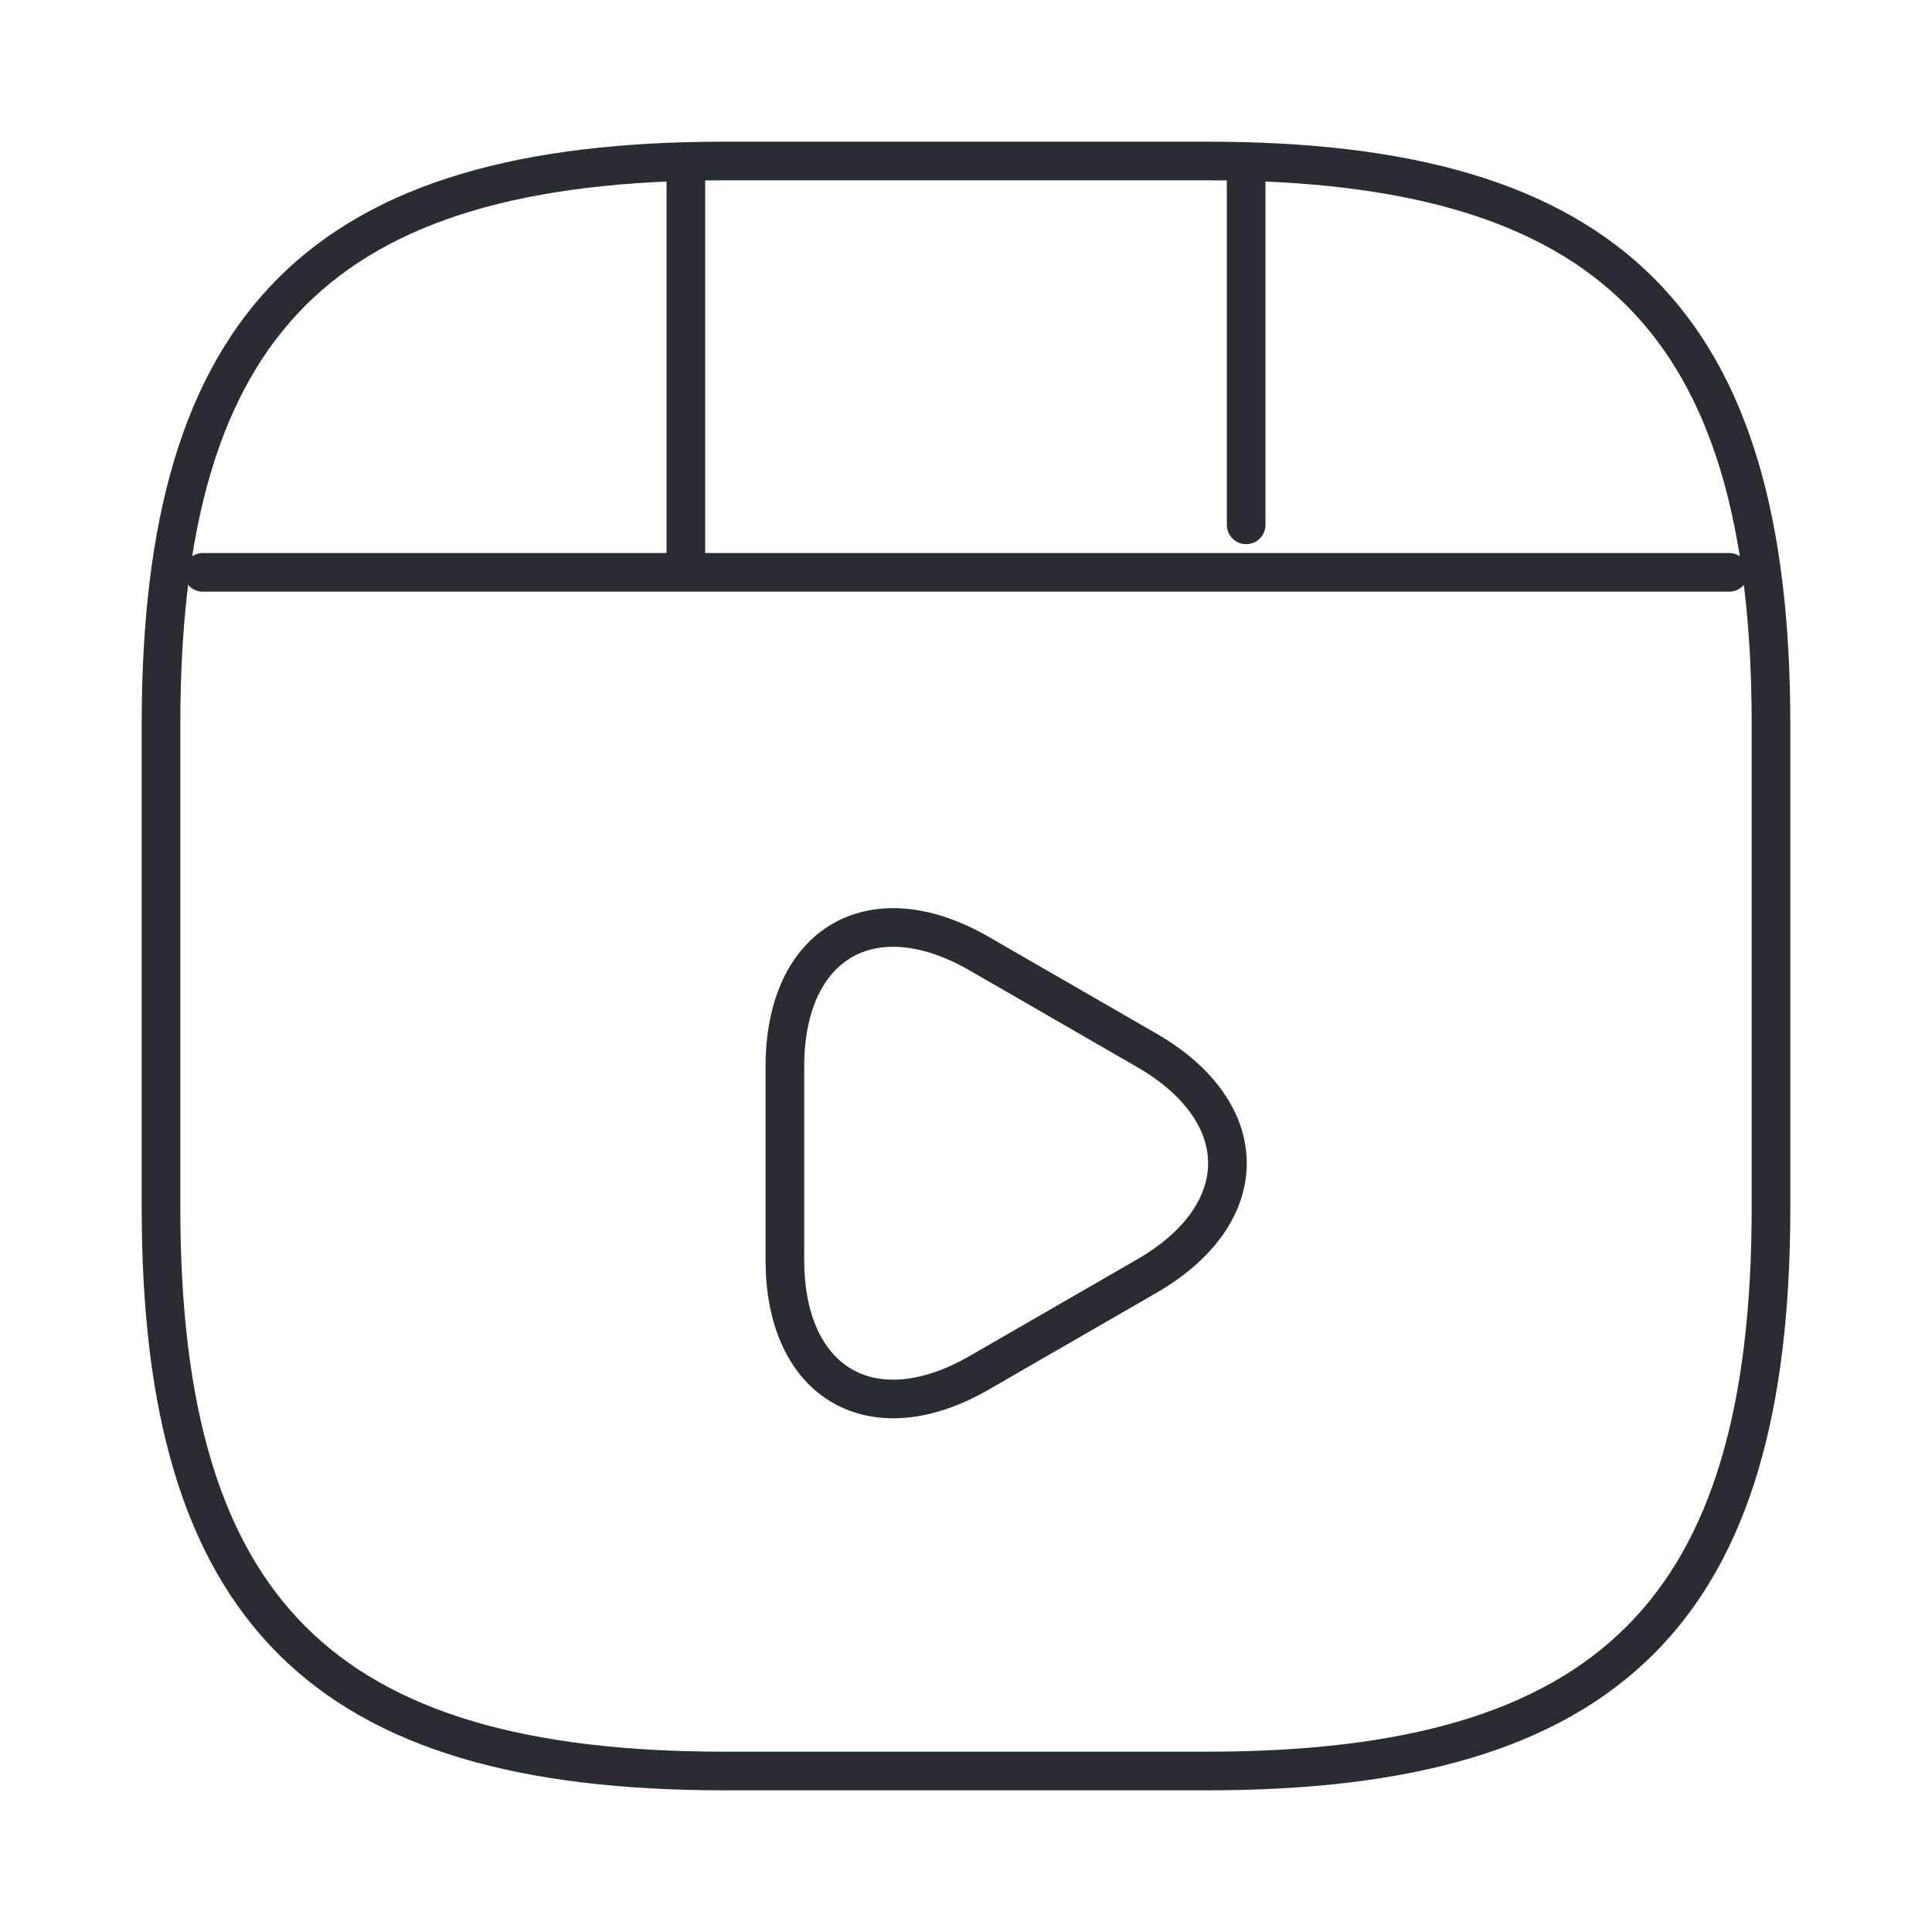 <svg width="75" height="75" viewBox="0 0 75 75" fill="none" xmlns="http://www.w3.org/2000/svg">
<path d="M68.75 46.875V28.125C68.75 12.5 62.5 6.25 46.875 6.25H28.125C12.5 6.25 6.25 12.5 6.25 28.125V46.875C6.25 62.5 12.5 68.75 28.125 68.75H46.875C62.5 68.75 68.75 62.5 68.75 46.875Z" stroke="#292D32" stroke-width="1.5" stroke-linecap="round" stroke-linejoin="round"/>
<path d="M7.875 22.219H67.125" stroke="#292D32" stroke-width="1.5" stroke-linecap="round" stroke-linejoin="round"/>
<path d="M26.625 6.594V21.781" stroke="#292D32" stroke-width="1.5" stroke-linecap="round" stroke-linejoin="round"/>
<path d="M48.375 6.594V20.375" stroke="#292D32" stroke-width="1.5" stroke-linecap="round" stroke-linejoin="round"/>
<path d="M30.469 45.156V41.406C30.469 36.594 33.875 34.625 38.031 37.031L41.281 38.906L44.531 40.781C48.688 43.188 48.688 47.125 44.531 49.531L41.281 51.406L38.031 53.281C33.875 55.688 30.469 53.719 30.469 48.906V45.156V45.156Z" stroke="#292D32" stroke-width="1.5" stroke-miterlimit="10" stroke-linecap="round" stroke-linejoin="round"/>
</svg>
